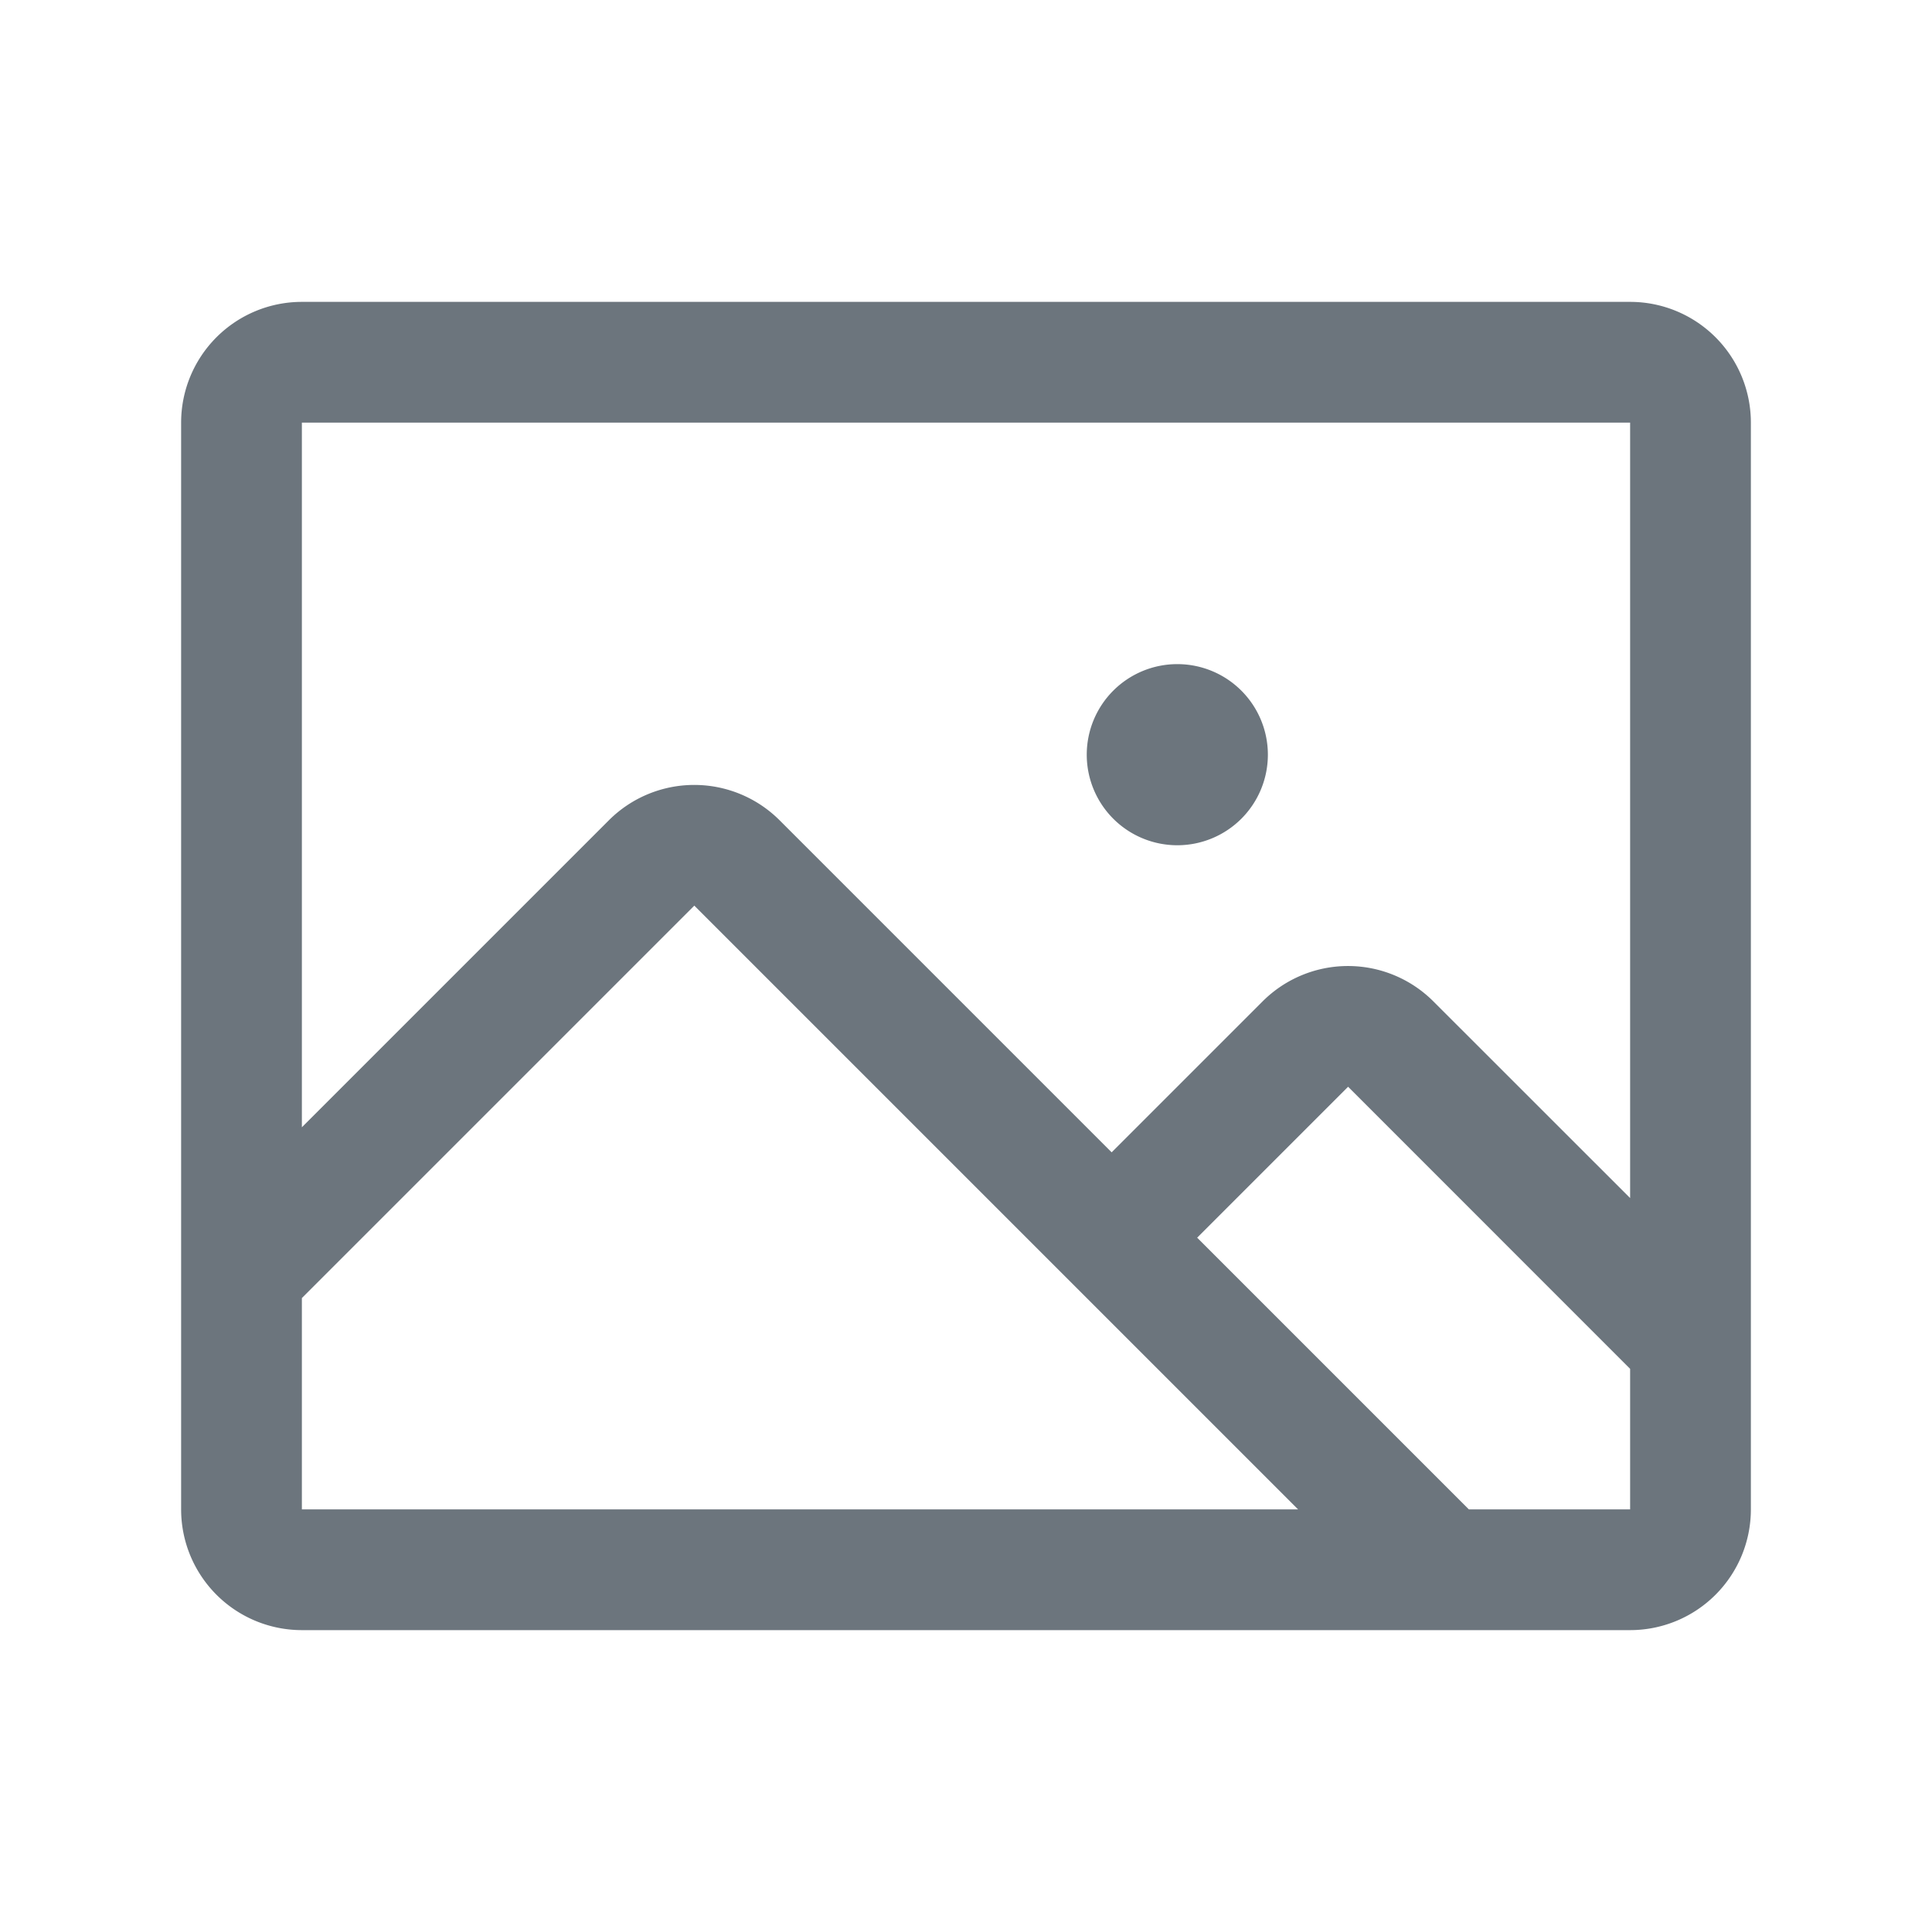 <svg xmlns="http://www.w3.org/2000/svg" width="1em" height="1em" viewBox="0 0 256 256"><path fill="#6c757d" d="M216 40H40a16 16 0 0 0-16 16v144a16 16 0 0 0 16 16h176a16 16 0 0 0 16-16V56a16 16 0 0 0-16-16Zm0 16v102.75l-26.07-26.06a16 16 0 0 0-22.63 0l-20 20l-44-44a16 16 0 0 0-22.62 0L40 149.37V56ZM40 172l52-52l80 80H40Zm176 28h-21.37l-36-36l20-20L216 181.38V200Zm-72-100a12 12 0 1 1 12 12a12 12 0 0 1-12-12Z"/></svg>